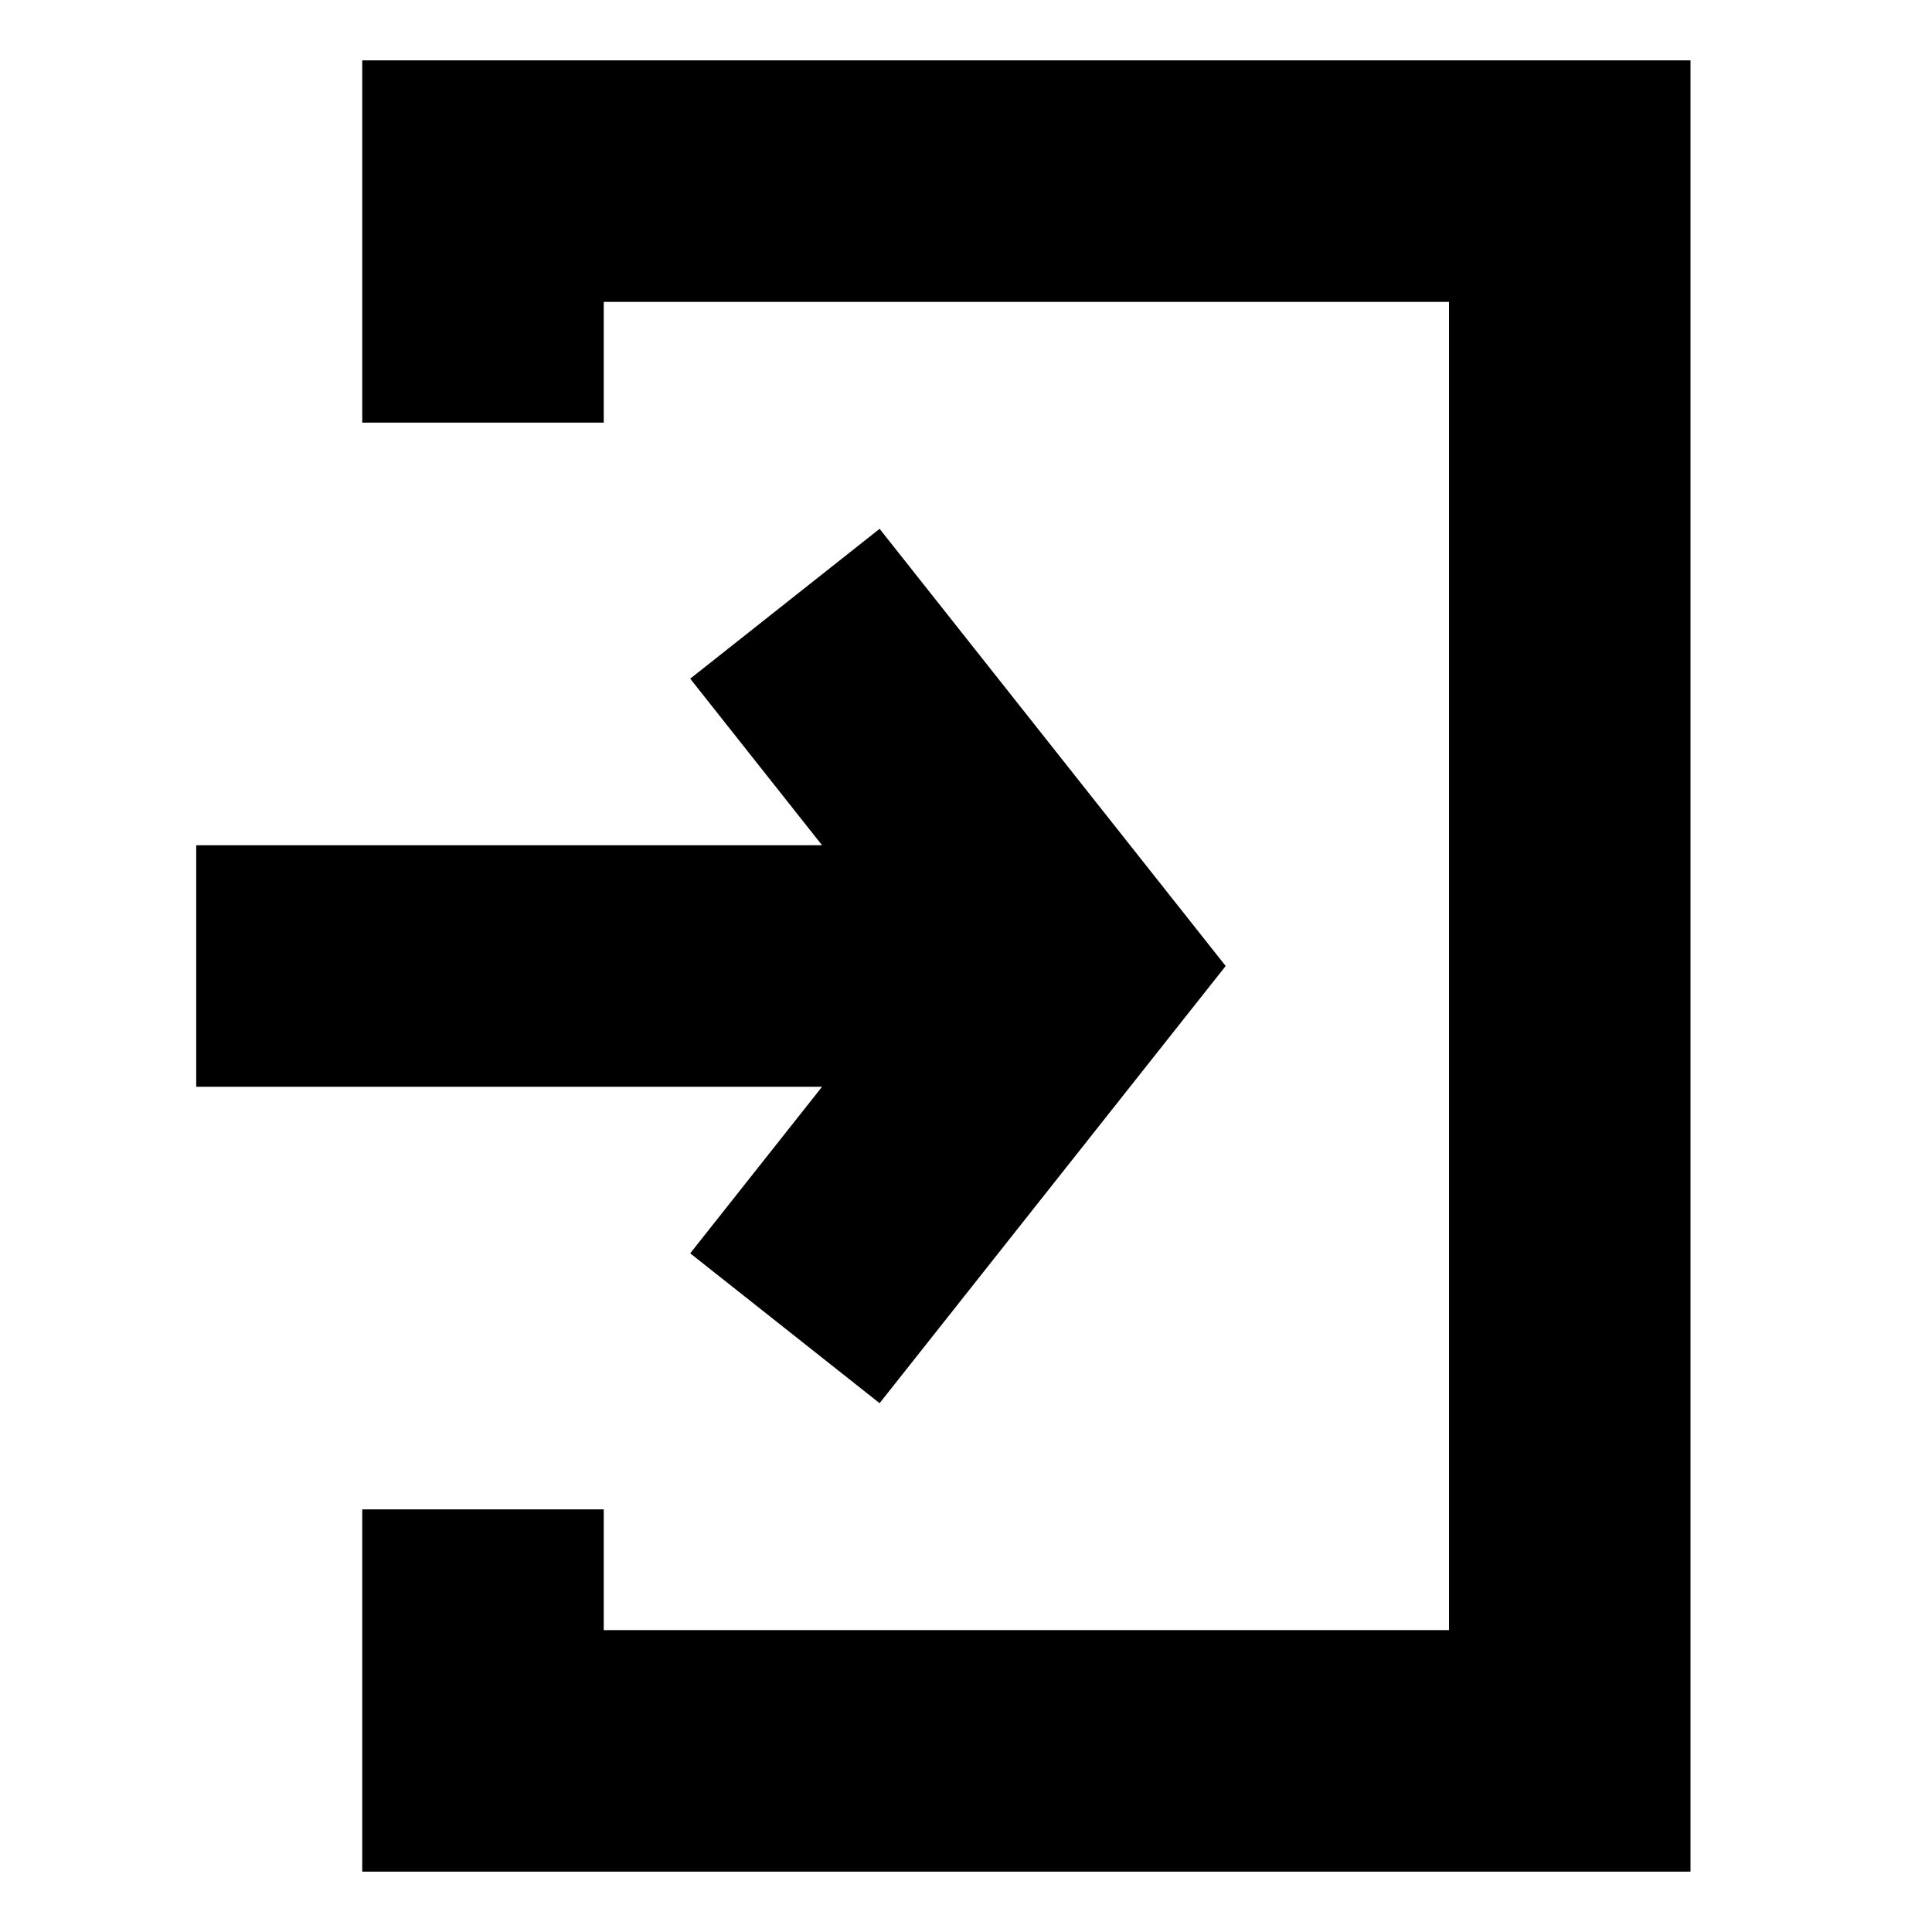 <!-- icon666.com - MILLIONS vector ICONS FREE --><svg enable-background="new 0 0 32 32" viewBox="0 0 32 32" xmlns="http://www.w3.org/2000/svg"><g id="Layer_1" fill="rgb(0,0,0)"><path d="m6 25v6h22v-30h-22v6h4v-2h14v22h-14v-2z"></path><path d="m3.25 18h10.366l-2.184 2.759 3.137 2.482 5.732-7.241-5.732-7.241-3.137 2.482 2.184 2.759h-10.366z"></path></g></svg>